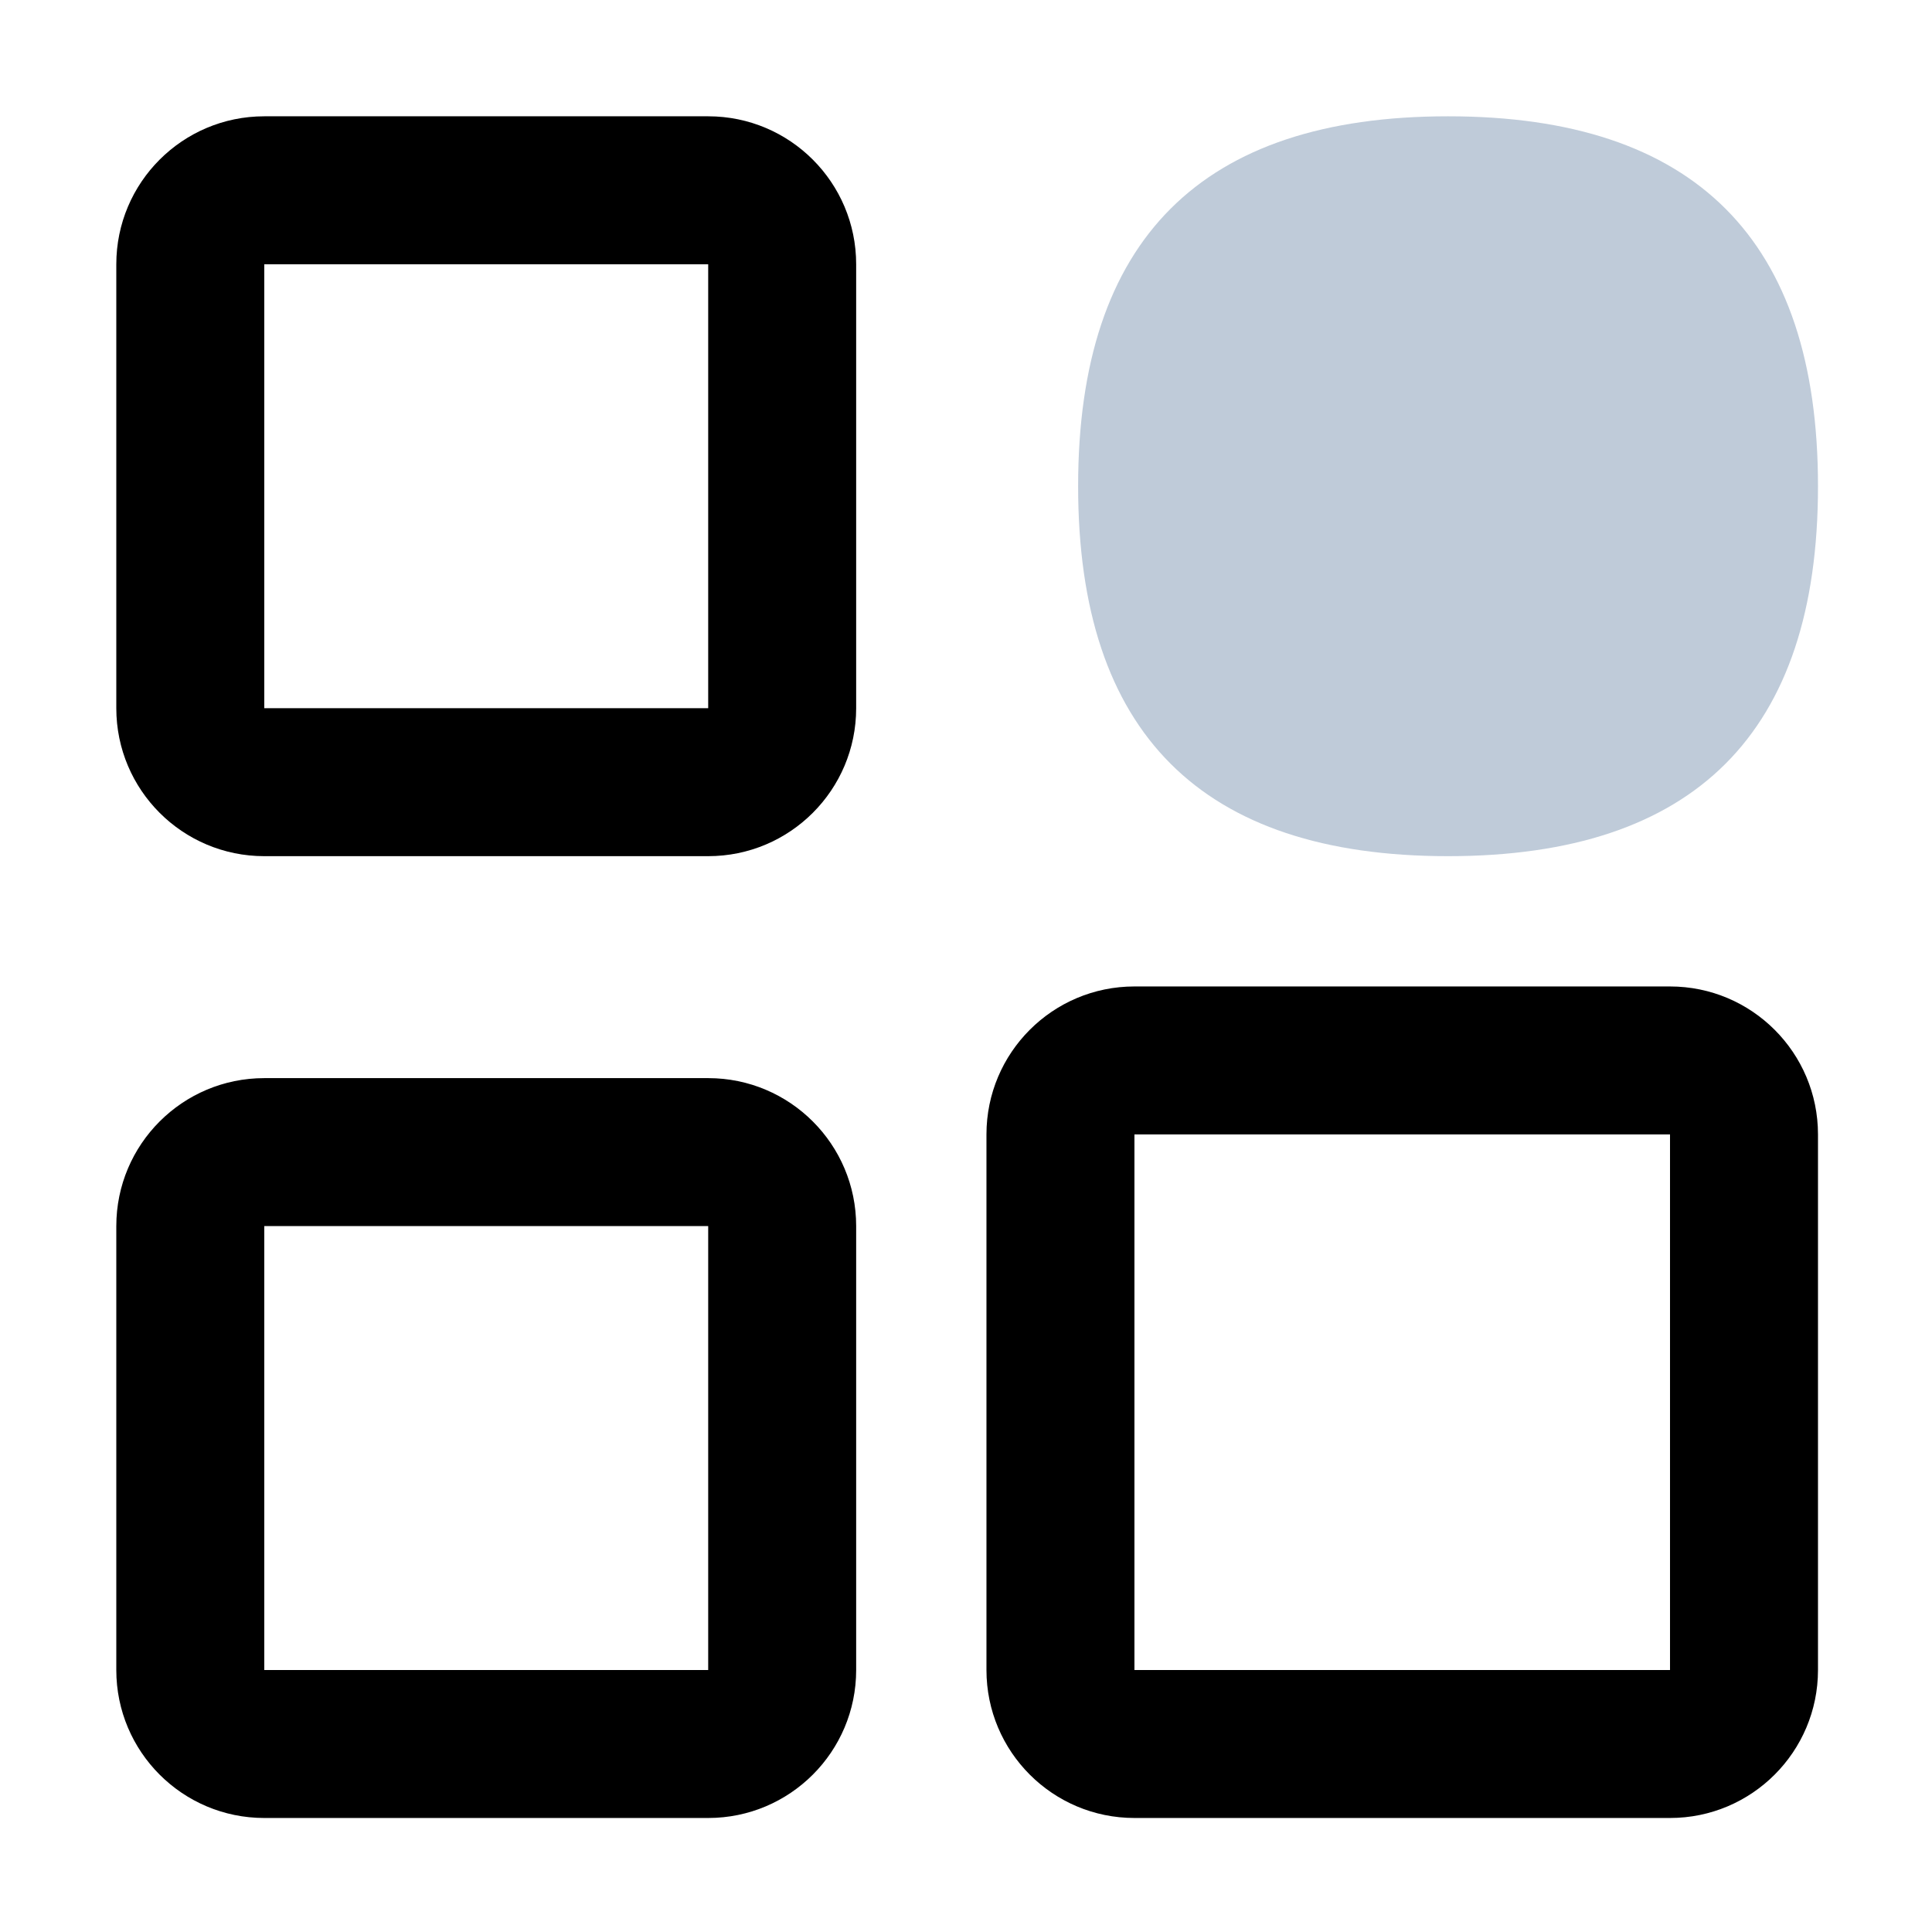 <?xml version="1.0" standalone="no"?><!DOCTYPE svg PUBLIC "-//W3C//DTD SVG 1.1//EN" "http://www.w3.org/Graphics/SVG/1.1/DTD/svg11.dtd"><svg t="1604631653406" class="icon" viewBox="0 0 1024 1024" version="1.1" xmlns="http://www.w3.org/2000/svg" p-id="5653" xmlns:xlink="http://www.w3.org/1999/xlink" width="64" height="64"><defs><style type="text/css"></style></defs><path d="M571.429 61.643m196 0l0.143 0q196 0 196 196l0 0.143q0 196-196 196l-0.143 0q-196 0-196-196l0-0.143q0-196 196-196Z" fill="#bfcbd9" p-id="5654"></path><path d="M140.071 140.071v235.286h235.286V140.071H140.071z m0-78.428h235.286c43.315 0 78.429 35.114 78.429 78.428v235.286c0 43.315-35.114 78.429-78.429 78.429H140.071c-43.314 0-78.428-35.114-78.428-78.429V140.071C61.643 96.757 96.757 61.643 140.07 61.643z m0 588.214v235.286h235.286V649.857H140.071z m0-78.428h235.286c43.315 0 78.429 35.113 78.429 78.428v235.286c0 43.315-35.114 78.428-78.429 78.428H140.071c-43.314 0-78.428-35.113-78.428-78.428V649.857c0-43.315 35.114-78.428 78.428-78.428z m461.203 29.845v283.869h283.869v-283.87h-283.87z m0-78.429h283.869c43.315 0 78.428 35.114 78.428 78.429v283.869c0 43.315-35.113 78.428-78.428 78.428h-283.87c-43.314 0-78.428-35.113-78.428-78.428v-283.87c0-43.314 35.114-78.428 78.429-78.428z" p-id="5655"></path></svg>